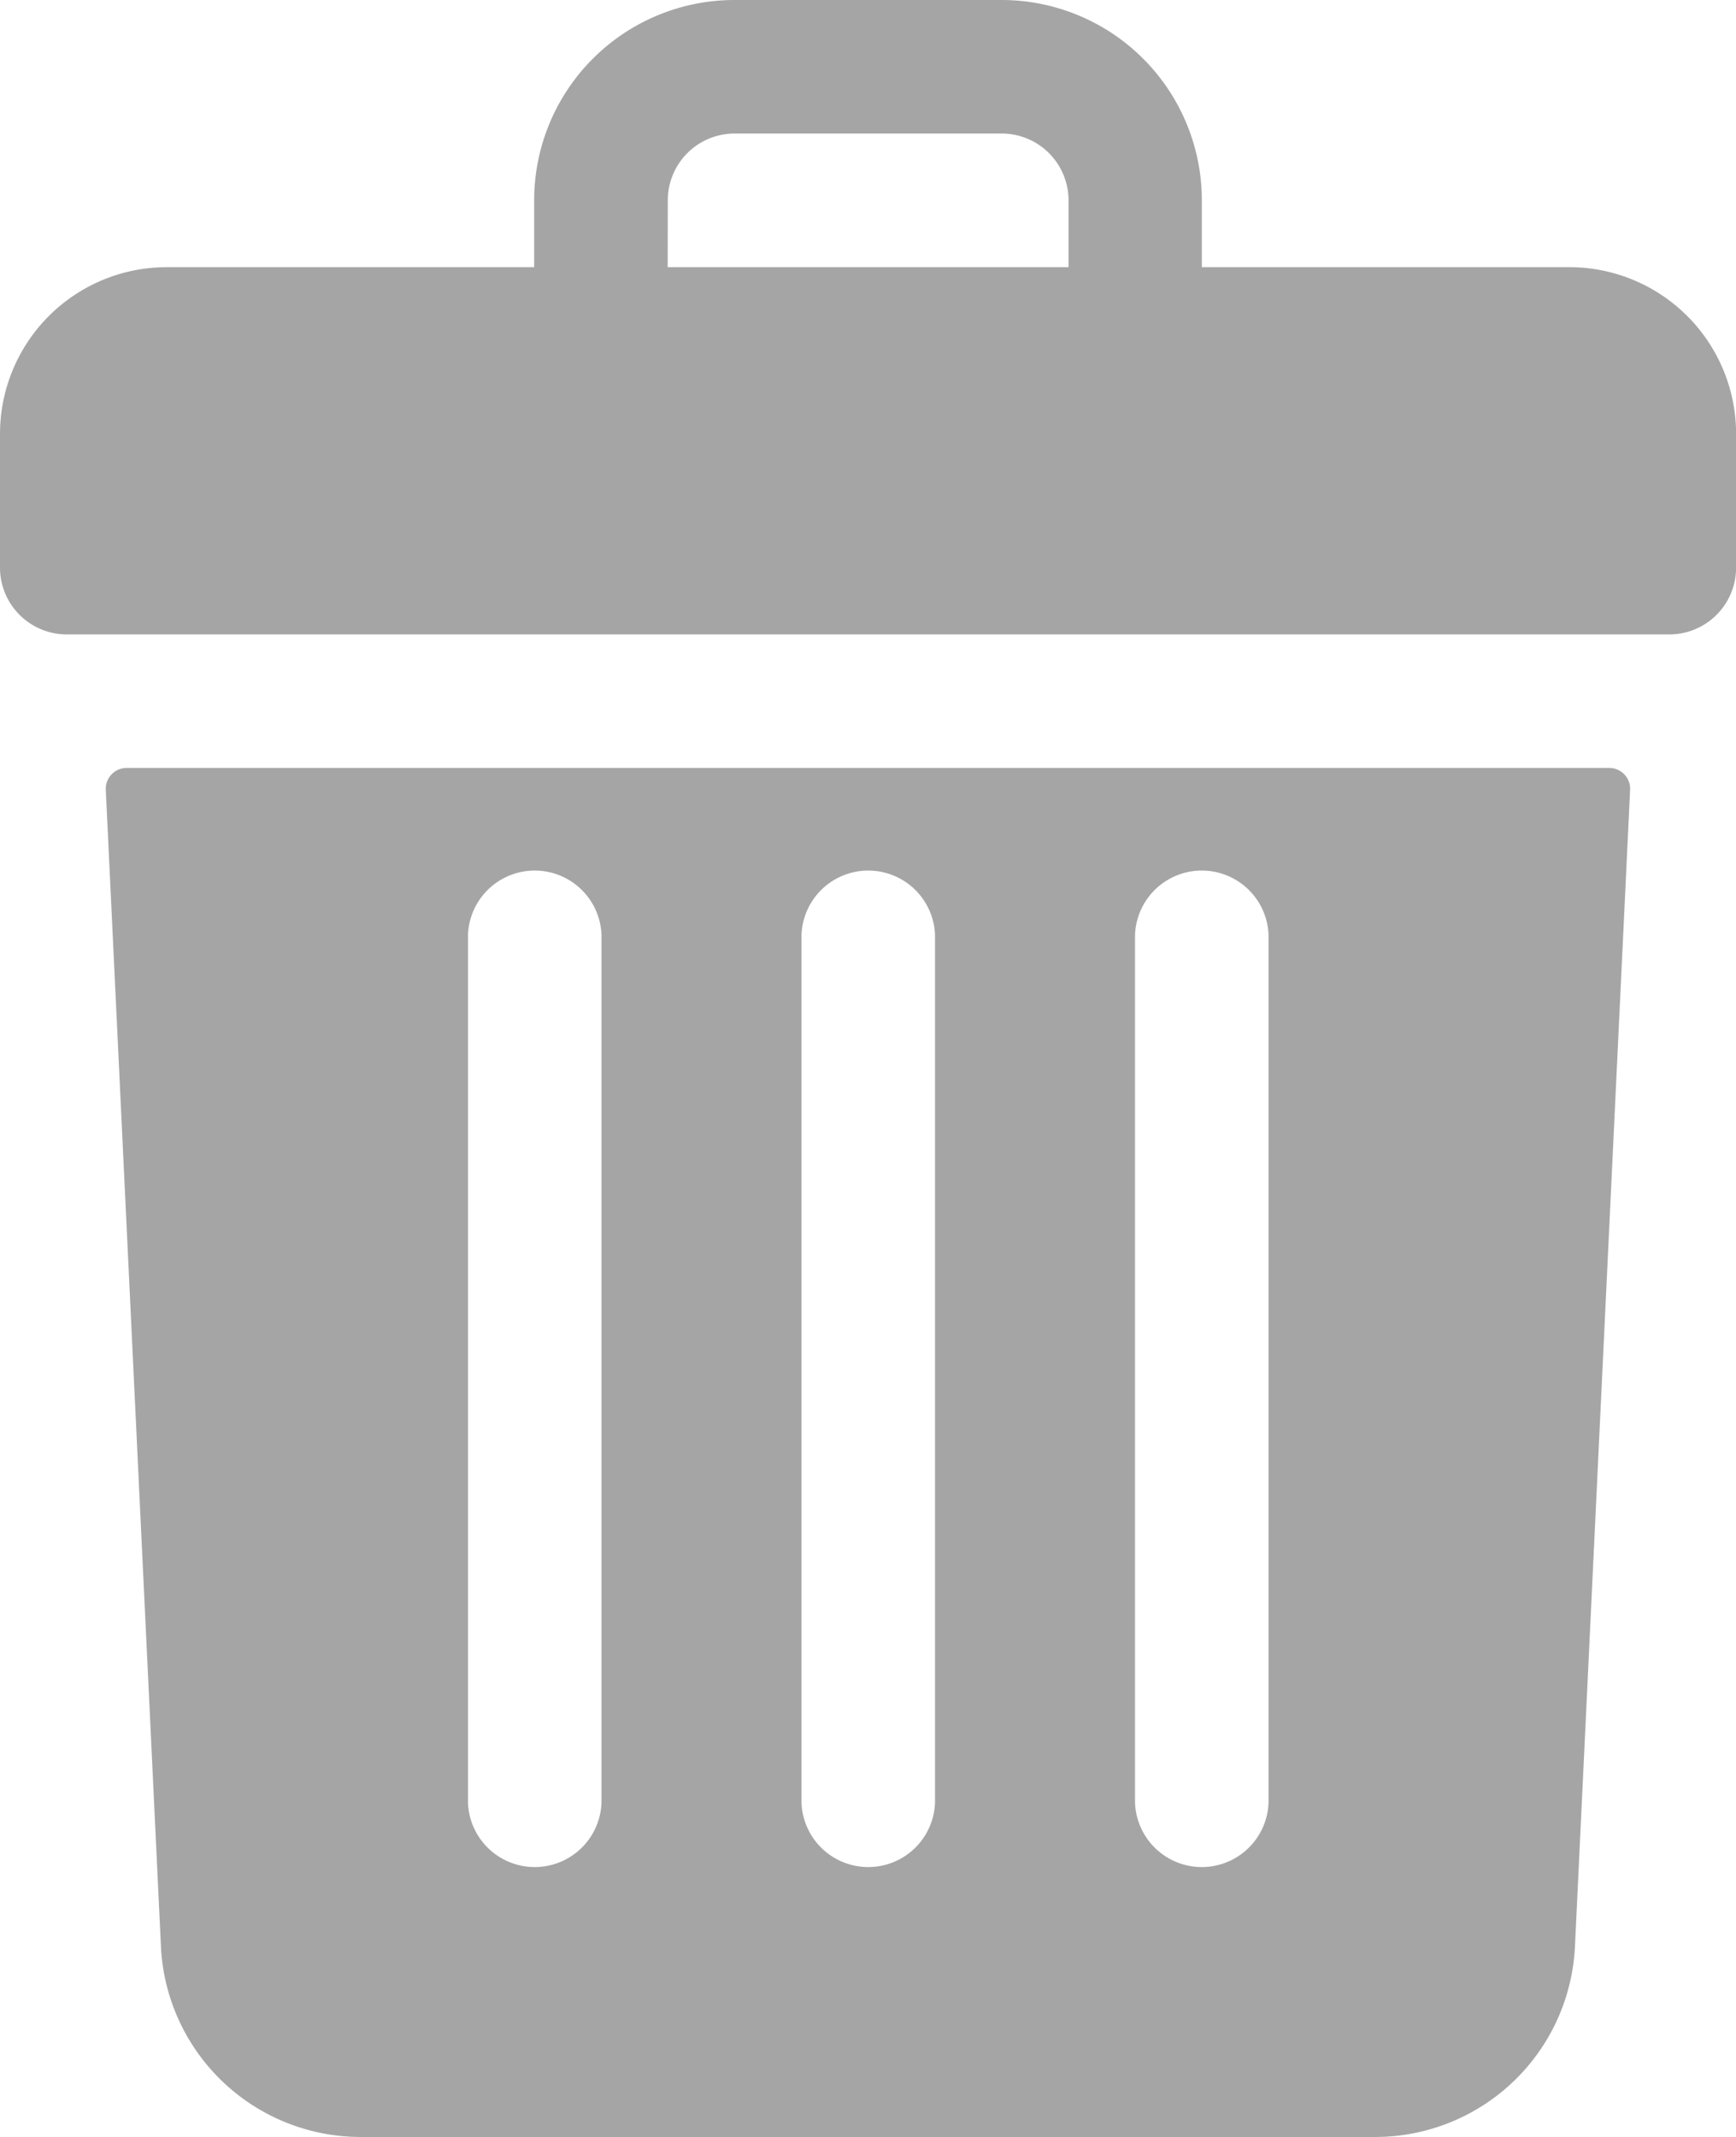 <svg id="trash" xmlns="http://www.w3.org/2000/svg" width="16.656" height="20.5" viewBox="0 0 16.656 20.5">
  <path id="Path_15" data-name="Path 15" d="M63.055,2.563H59.531V1.922A1.922,1.922,0,0,0,57.609,0H55.047a1.922,1.922,0,0,0-1.922,1.922v.641H49.6a1.6,1.6,0,0,0-1.6,1.6V5.445a.641.641,0,0,0,.641.641H64.016a.641.641,0,0,0,.641-.641V4.164A1.6,1.6,0,0,0,63.055,2.563Zm-8.648-.641a.641.641,0,0,1,.641-.641h2.563a.641.641,0,0,1,.641.641v.641H54.406Z" transform="translate(-48)" fill="#a5a5a5"/>
  <path id="Path_16" data-name="Path 16" d="M73.564,184a.2.2,0,0,0-.2.21l.529,11.092a1.919,1.919,0,0,0,1.919,1.831h9.729a1.919,1.919,0,0,0,1.919-1.831l.529-11.092a.2.2,0,0,0-.2-.21Zm9.675,1.6a.641.641,0,0,1,1.281,0v8.328a.641.641,0,0,1-1.281,0Zm-3.2,0a.641.641,0,0,1,1.281,0v8.328a.641.641,0,0,1-1.281,0Zm-3.2,0a.641.641,0,0,1,1.281,0v8.328a.641.641,0,0,1-1.281,0Z" transform="translate(-72.349 -176.633)" fill="#a5a5a5"/>
</svg>
